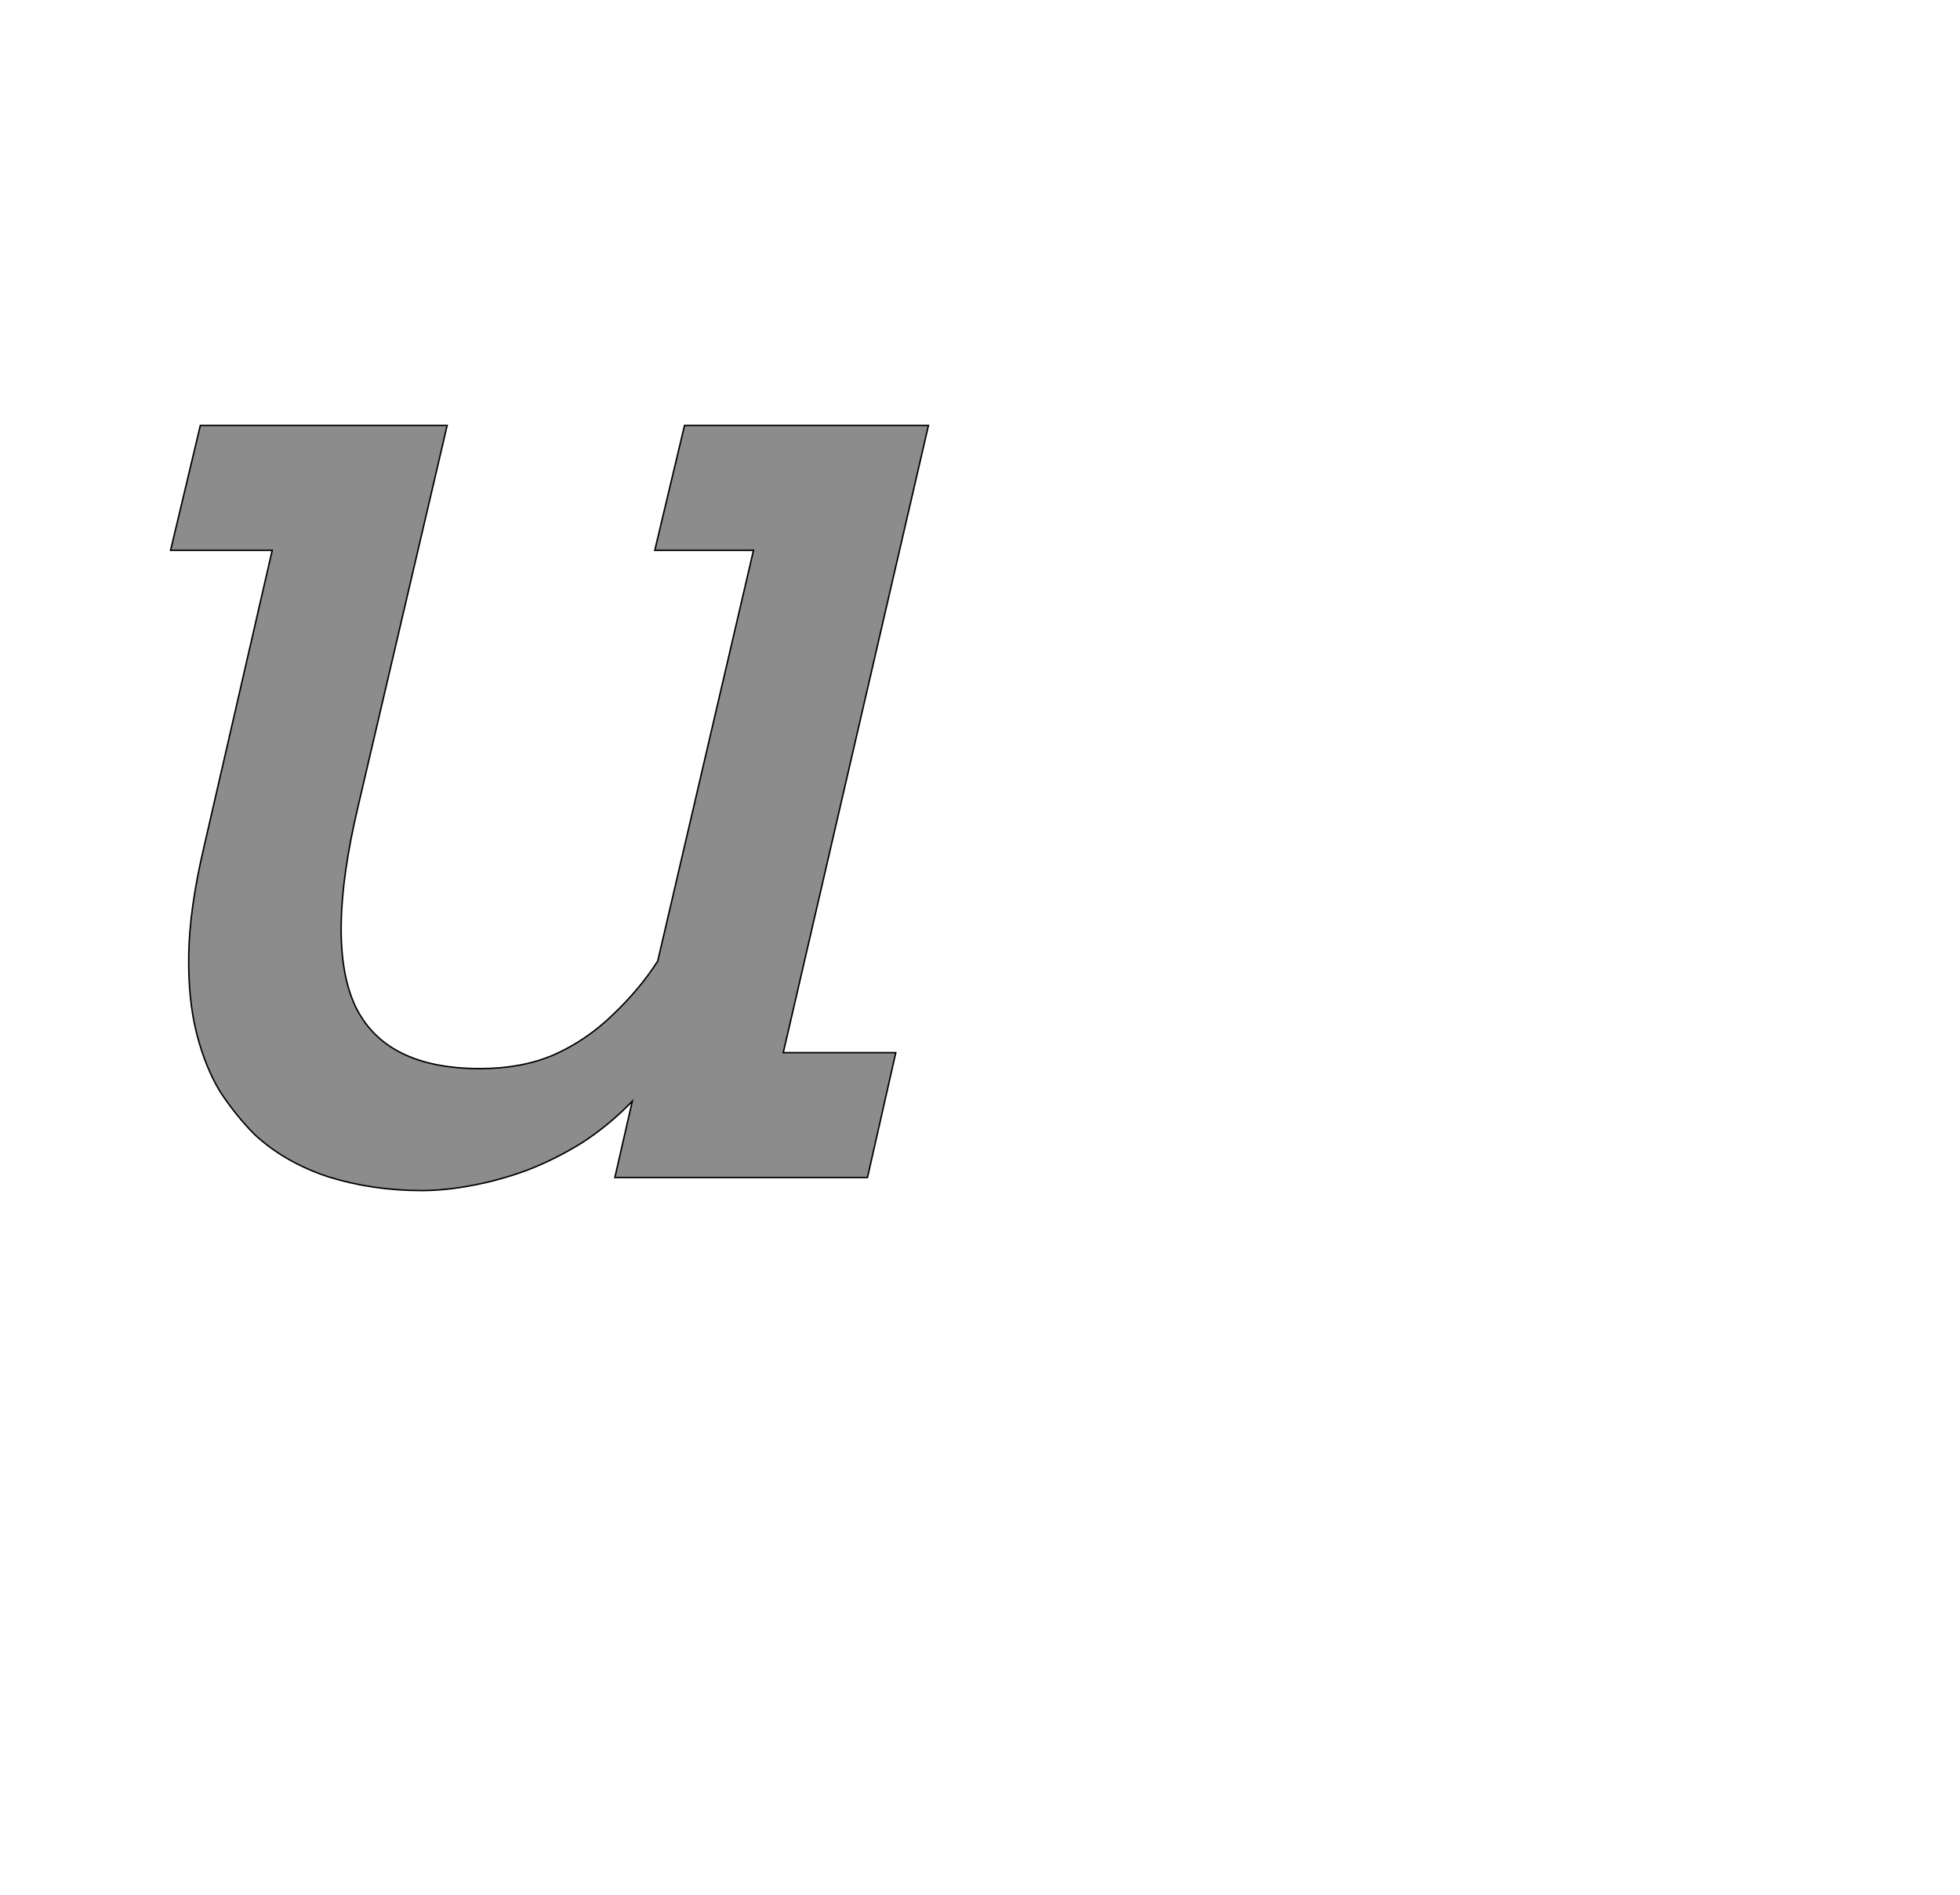 <!--
BEGIN METADATA

BBOX_X_MIN 135
BBOX_Y_MIN -18
BBOX_X_MAX 1179
BBOX_Y_MAX 1036
WIDTH 1044
HEIGHT 1054
H_BEARING_X 135
H_BEARING_Y 1036
H_ADVANCE 1290
V_BEARING_X -510
V_BEARING_Y 486
V_ADVANCE 2027
ORIGIN_X 0
ORIGIN_Y 0

END METADATA
-->

<svg width='2700px' height='2610px' xmlns='http://www.w3.org/2000/svg' version='1.1'>

 <!-- make sure glyph is visible within svg window -->
 <g fill-rule='nonzero'  transform='translate(100 1622)'>

  <!-- draw actual outline using lines and Bezier curves-->
  <path fill='black' stroke='black' fill-opacity='0.45'  stroke-width='2'  d='
 M 843,-1036
 L 1179,-1036
 L 979,-172
 L 1134,-172
 L 1095,0
 L 747,0
 L 771,-105
 Q 739,-72 702,-48
 Q 665,-25 626,-10
 Q 588,4 550,11
 Q 513,18 481,18
 Q 413,18 352,-1
 Q 292,-21 251,-59
 Q 226,-84 204,-117
 Q 183,-151 171,-198
 Q 159,-245 160,-307
 Q 161,-369 180,-451
 L 275,-864
 L 135,-864
 L 176,-1036
 L 516,-1036
 L 393,-510
 Q 349,-324 389,-237
 Q 430,-150 561,-150
 Q 619,-150 663,-169
 Q 708,-189 744,-224
 Q 781,-259 806,-298
 L 938,-864
 L 802,-864
 L 843,-1036
 Z

  '/>
 </g>
</svg>
